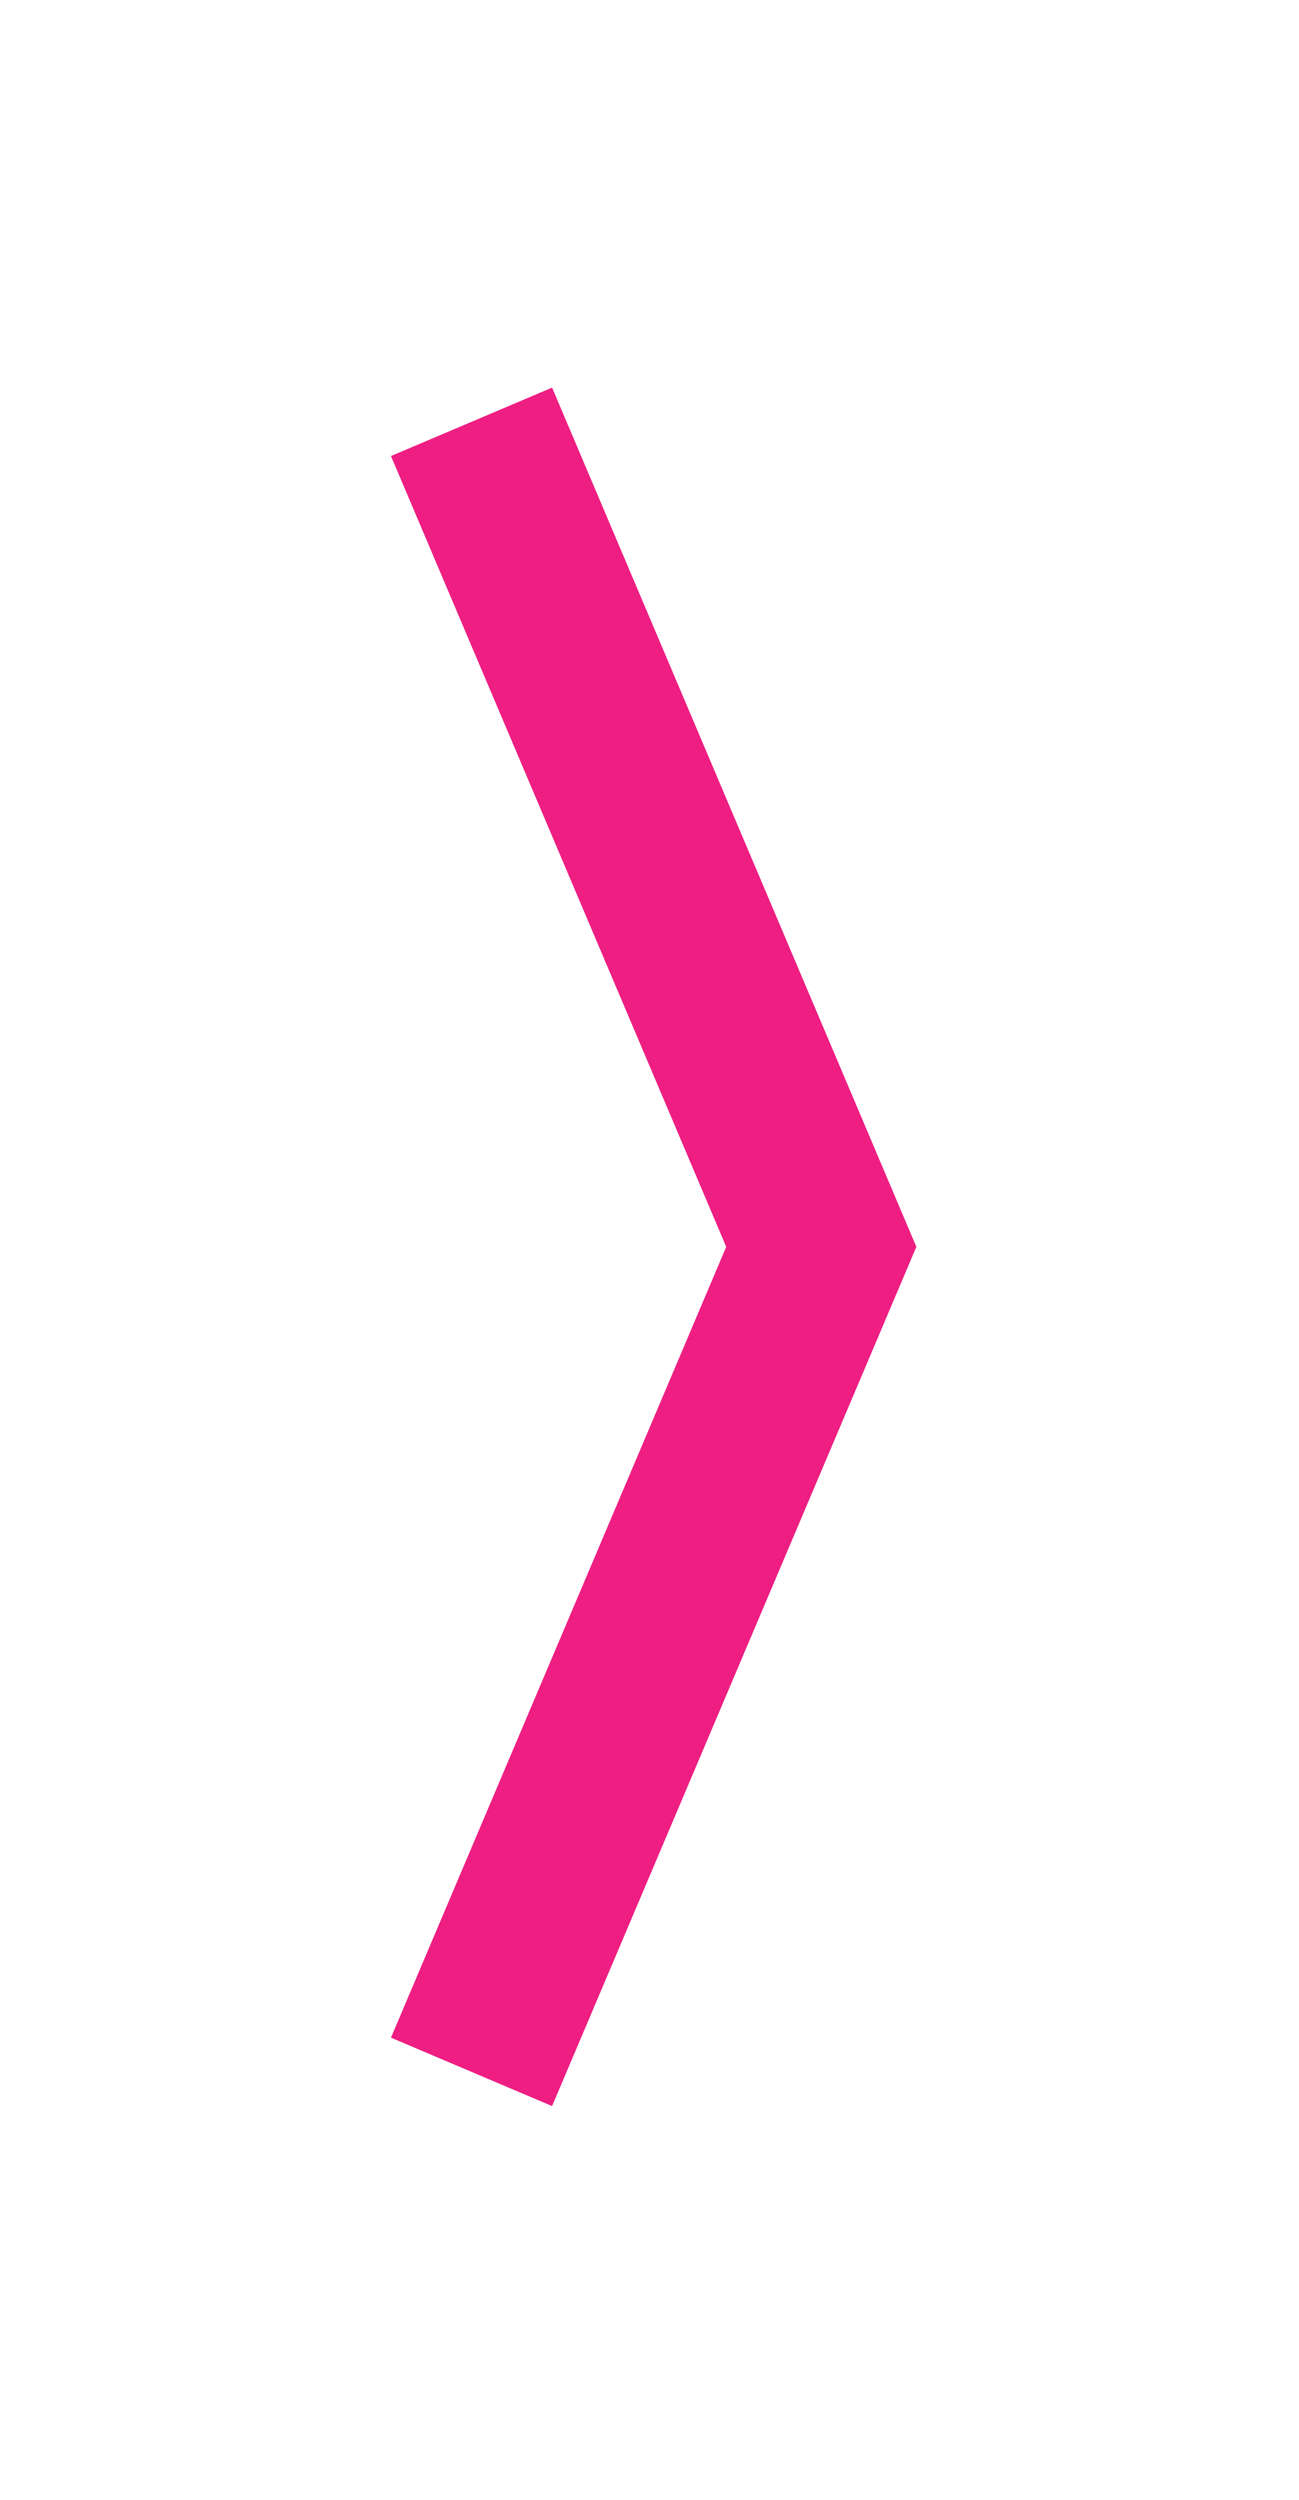 <svg width="52" height="100" viewBox="0 0 52 100" fill="none" xmlns="http://www.w3.org/2000/svg">
<g filter="url(#filter0_f_0_375)">
<path d="M18.877 82.877L32.877 49.877L18.877 16.877" stroke="#EE1E82" stroke-width="7"/>
</g>
<path d="M18.877 82.877L32.877 49.877L18.877 16.877" stroke="#EE1E82" stroke-width="7"/>
<defs>
<filter id="filter0_f_0_375" x="0.655" y="0.51" width="51.024" height="98.734" filterUnits="userSpaceOnUse" color-interpolation-filters="sRGB">
<feFlood flood-opacity="0" result="BackgroundImageFix"/>
<feBlend mode="normal" in="SourceGraphic" in2="BackgroundImageFix" result="shape"/>
<feGaussianBlur stdDeviation="7.5" result="effect1_foregroundBlur_0_375"/>
</filter>
</defs>
</svg>
